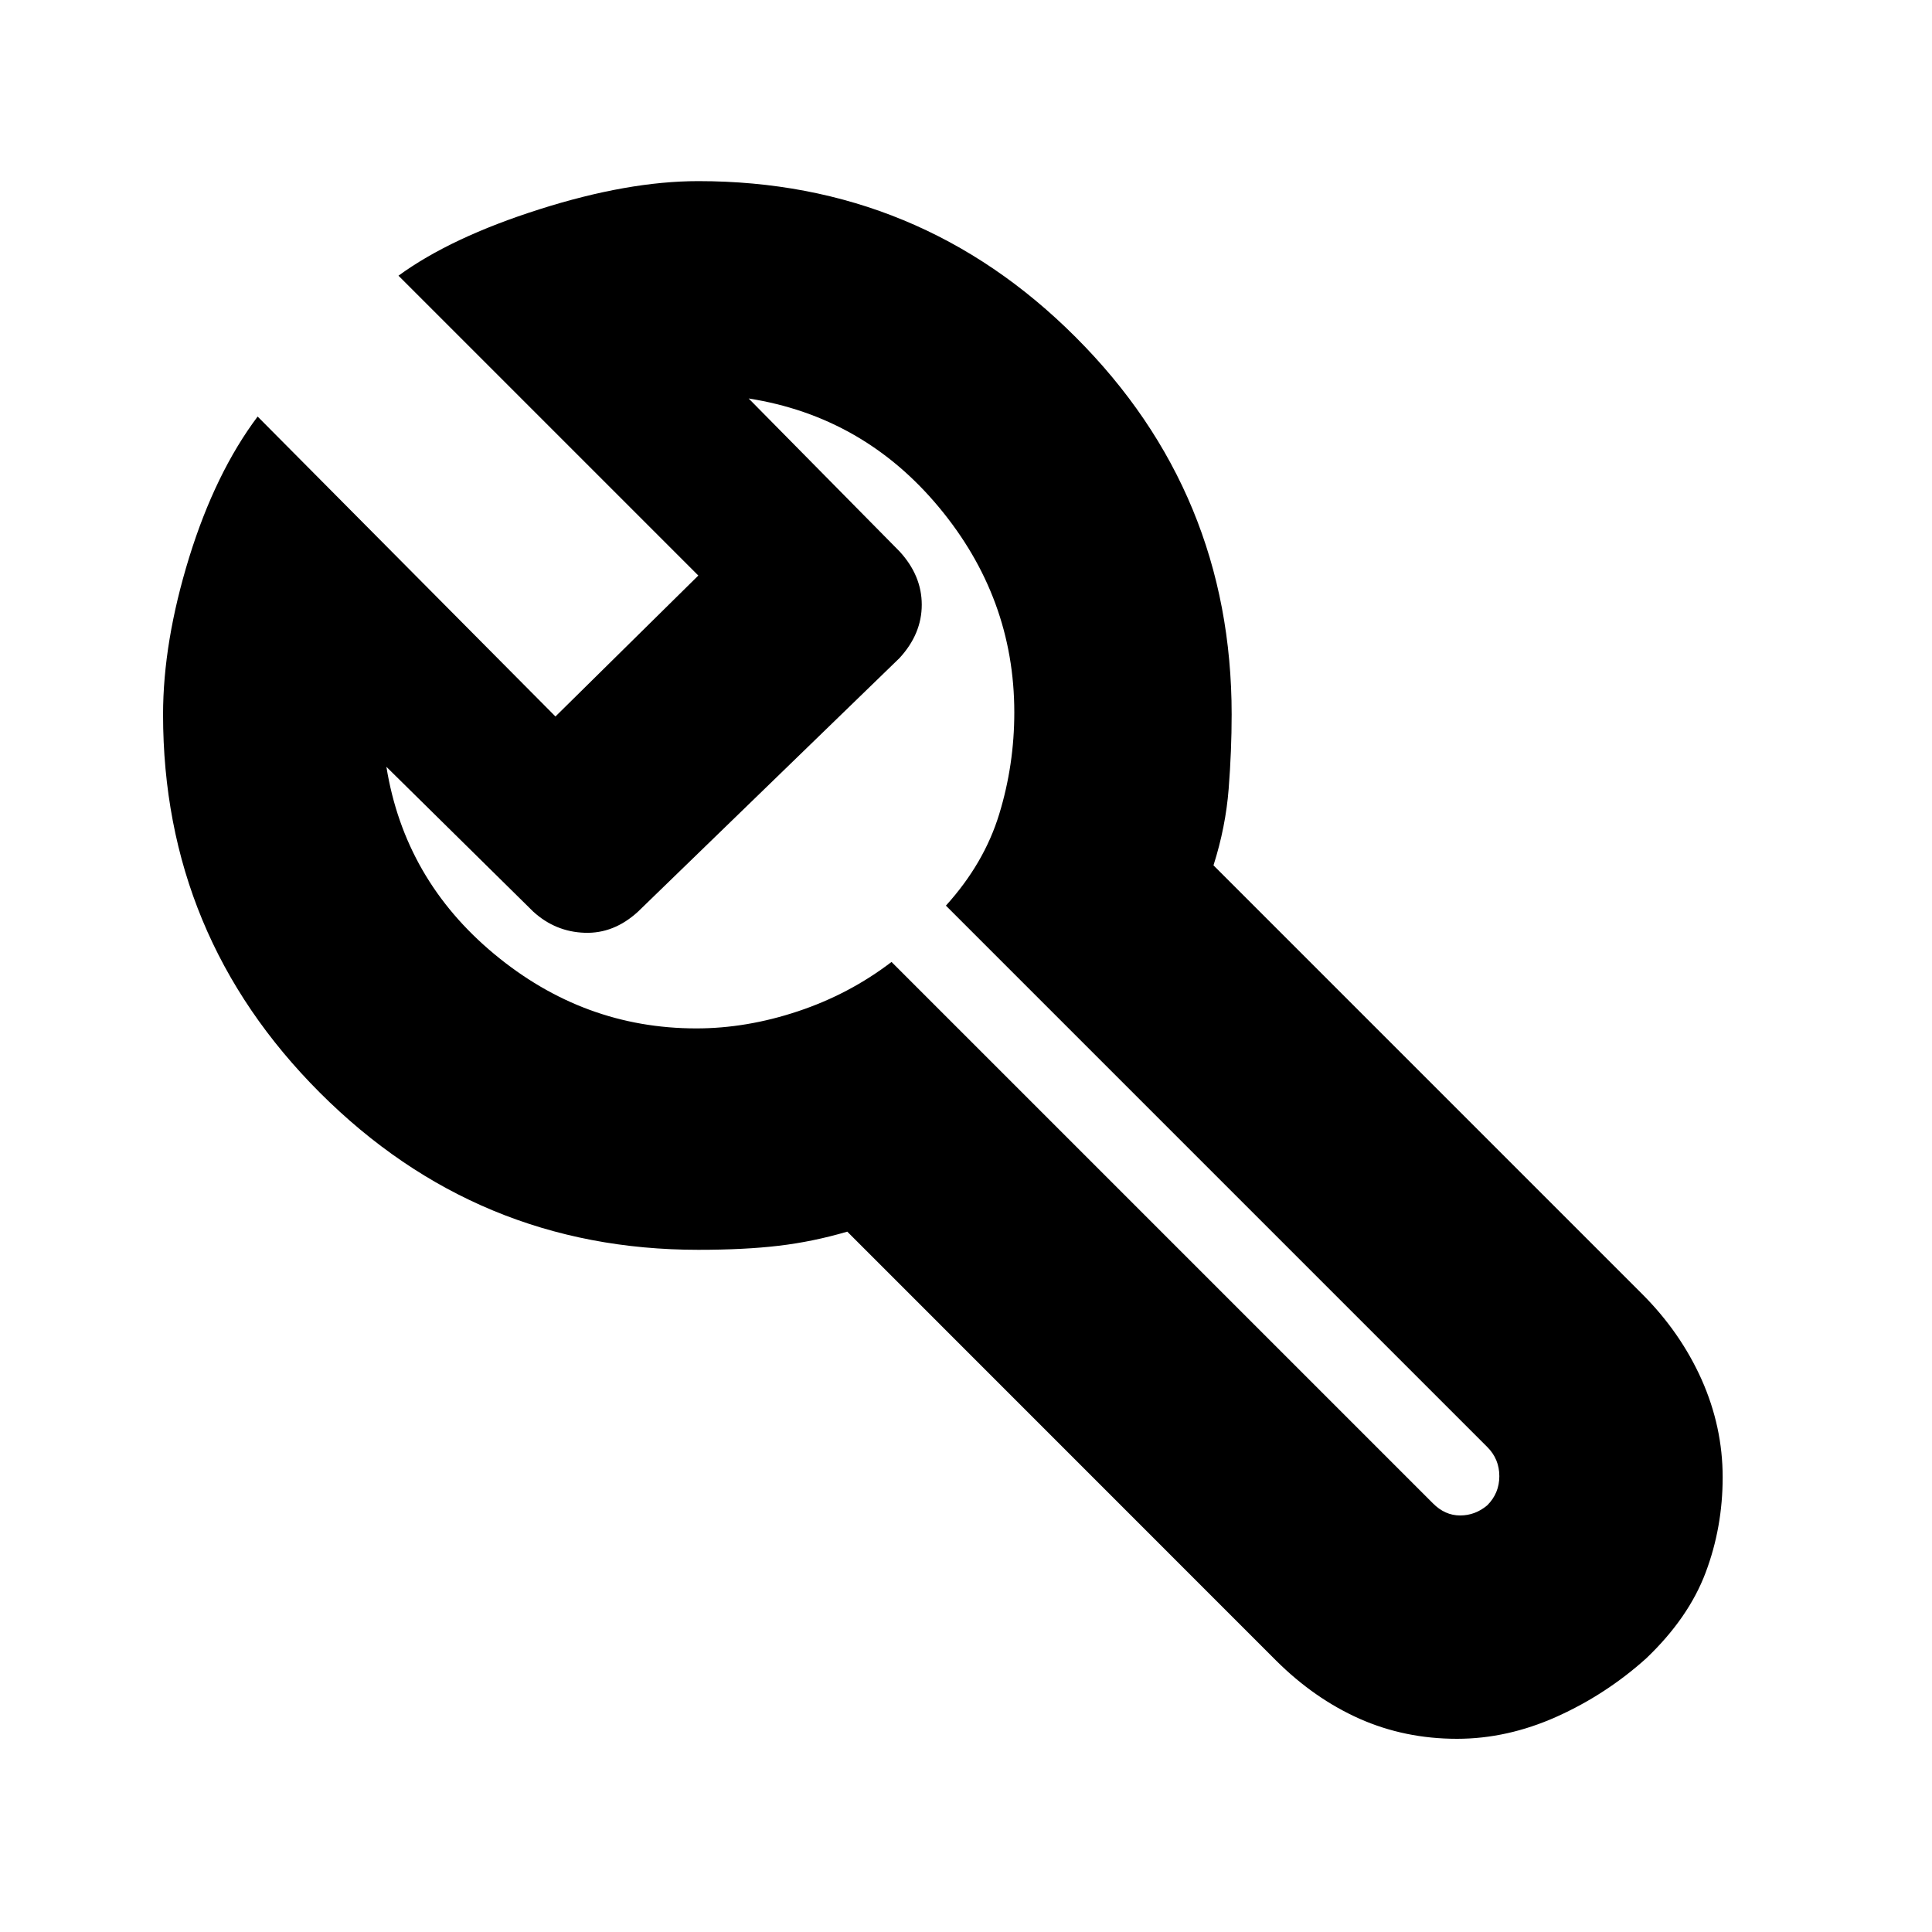 <svg xmlns="http://www.w3.org/2000/svg" height="20" width="20"><path d="M15.083 18q-.541 0-1.01-.208-.469-.209-.865-.604L8.771 12.75q-.354.104-.709.146-.354.042-.833.042-2.291 0-3.917-1.626-1.624-1.624-1.624-3.916 0-.75.27-1.625.271-.875.709-1.459L5.75 7.417l1.479-1.459-3.104-3.104q.542-.396 1.458-.687.917-.292 1.646-.292 2.292 0 3.906 1.615 1.615 1.614 1.615 3.906 0 .375-.031.771-.031.395-.157.791L17 13.396q.396.396.615.885.218.49.218 1.011 0 .52-.177.989t-.614.886q-.417.375-.927.604-.511.229-1.032.229Zm-.25-2.438q.125.126.282.126.156 0 .281-.105.125-.125.125-.302t-.125-.302L9.792 9.375q.396-.437.552-.948.156-.51.156-1.052 0-1.187-.781-2.125T7.75 4.125l1.562 1.583q.23.25.23.552 0 .302-.23.552L6.604 9.438q-.25.229-.552.218-.302-.01-.531-.218L4 7.938q.188 1.166 1.115 1.937.927.771 2.093.771.521 0 1.052-.177.532-.177.969-.511ZM9.771 9.958Z"/></svg>